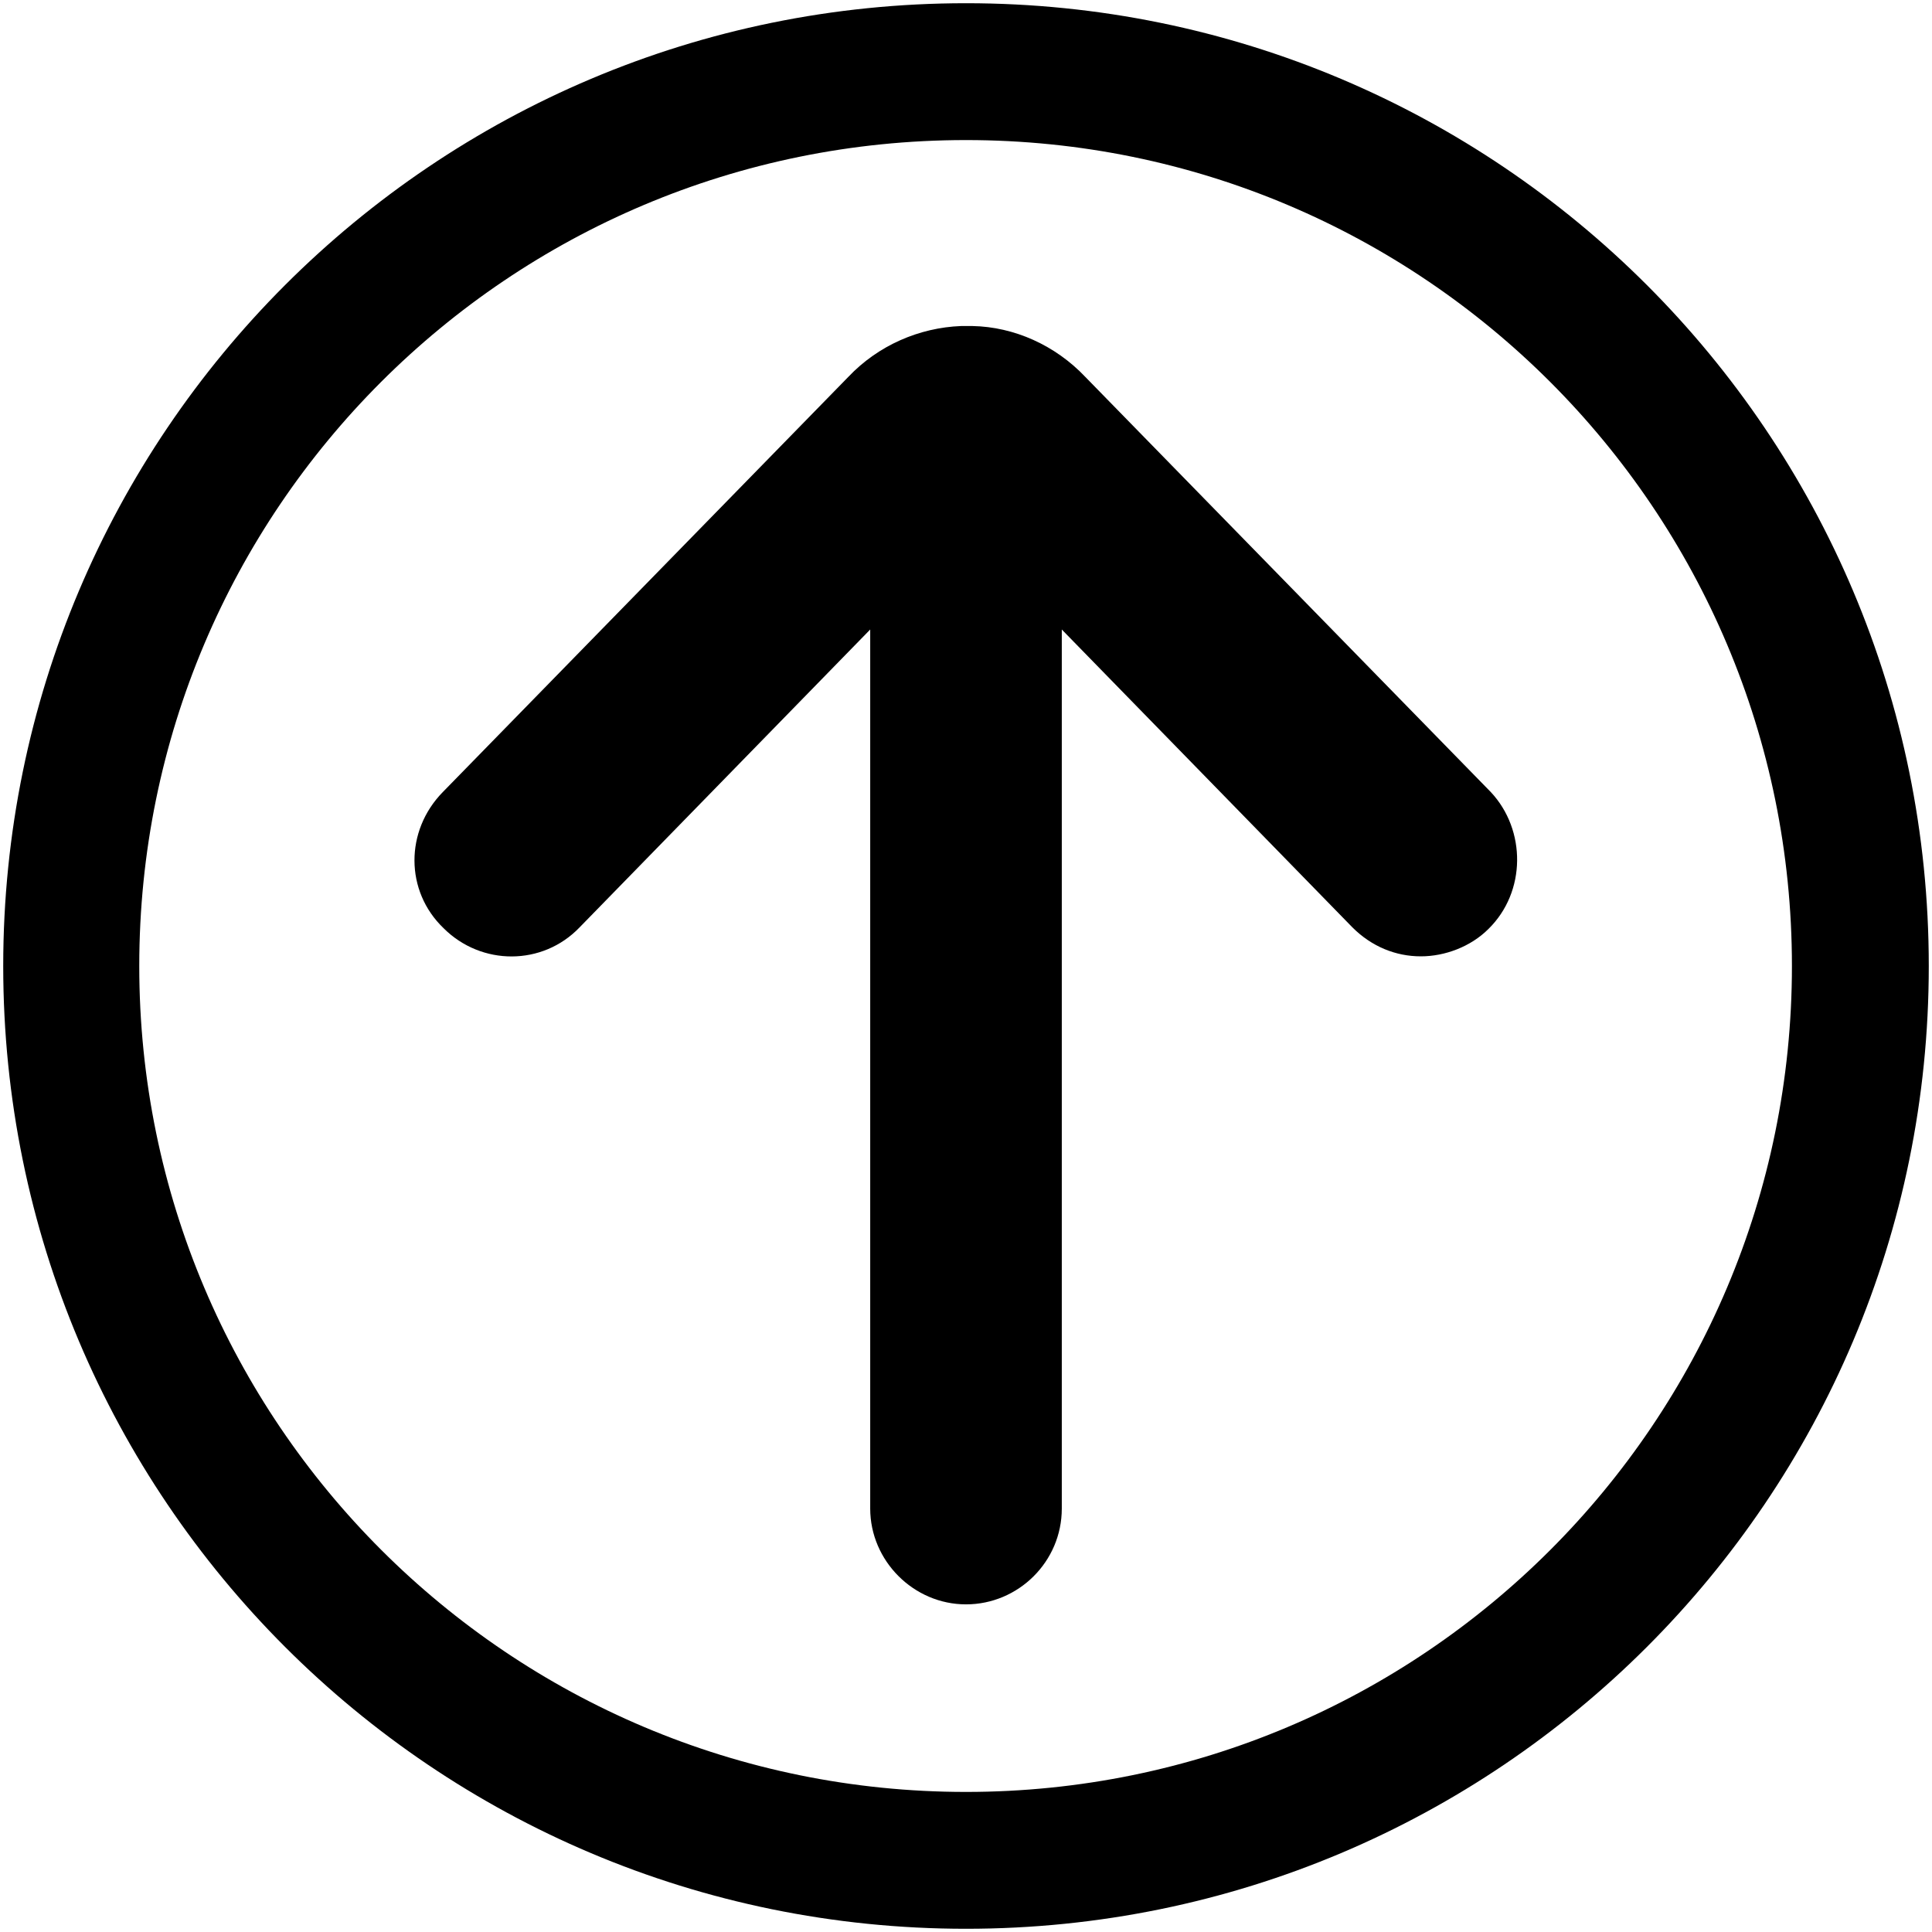 <svg xmlns="http://www.w3.org/2000/svg" viewBox="0 0 240 240"><path d="M120 .4C53.9.4.4 53.9.4 120S53.9 239.6 120 239.6 239.6 186.1 239.6 120 186.1.4 120 .4zm0 222.2c-56.7 0-102.7-45.9-102.7-102.6S63.2 17.4 120 17.4c56.7 0 102.6 45.9 102.6 102.6S176.7 222.6 120 222.6z"/><path d="M184.9 115.4c-2.2 2.2-5.4 3.4-8.4 3.4-3.1 0-6.1-1.2-8.5-3.6l-36.1-37v109.2c0 6.6-5.4 11.9-11.9 11.9s-11.9-5.4-11.9-11.9V78.2l-36.1 37c-4.6 4.8-12.2 4.8-16.9.1-4.8-4.6-4.8-12.1-.1-16.9l50.4-51.6c3.7-3.9 8.8-6.1 14-6.3h1.4c5.2.1 10.3 2.4 14 6.3l50.4 51.6c4.4 4.7 4.4 12.4-.3 17z"/></svg>